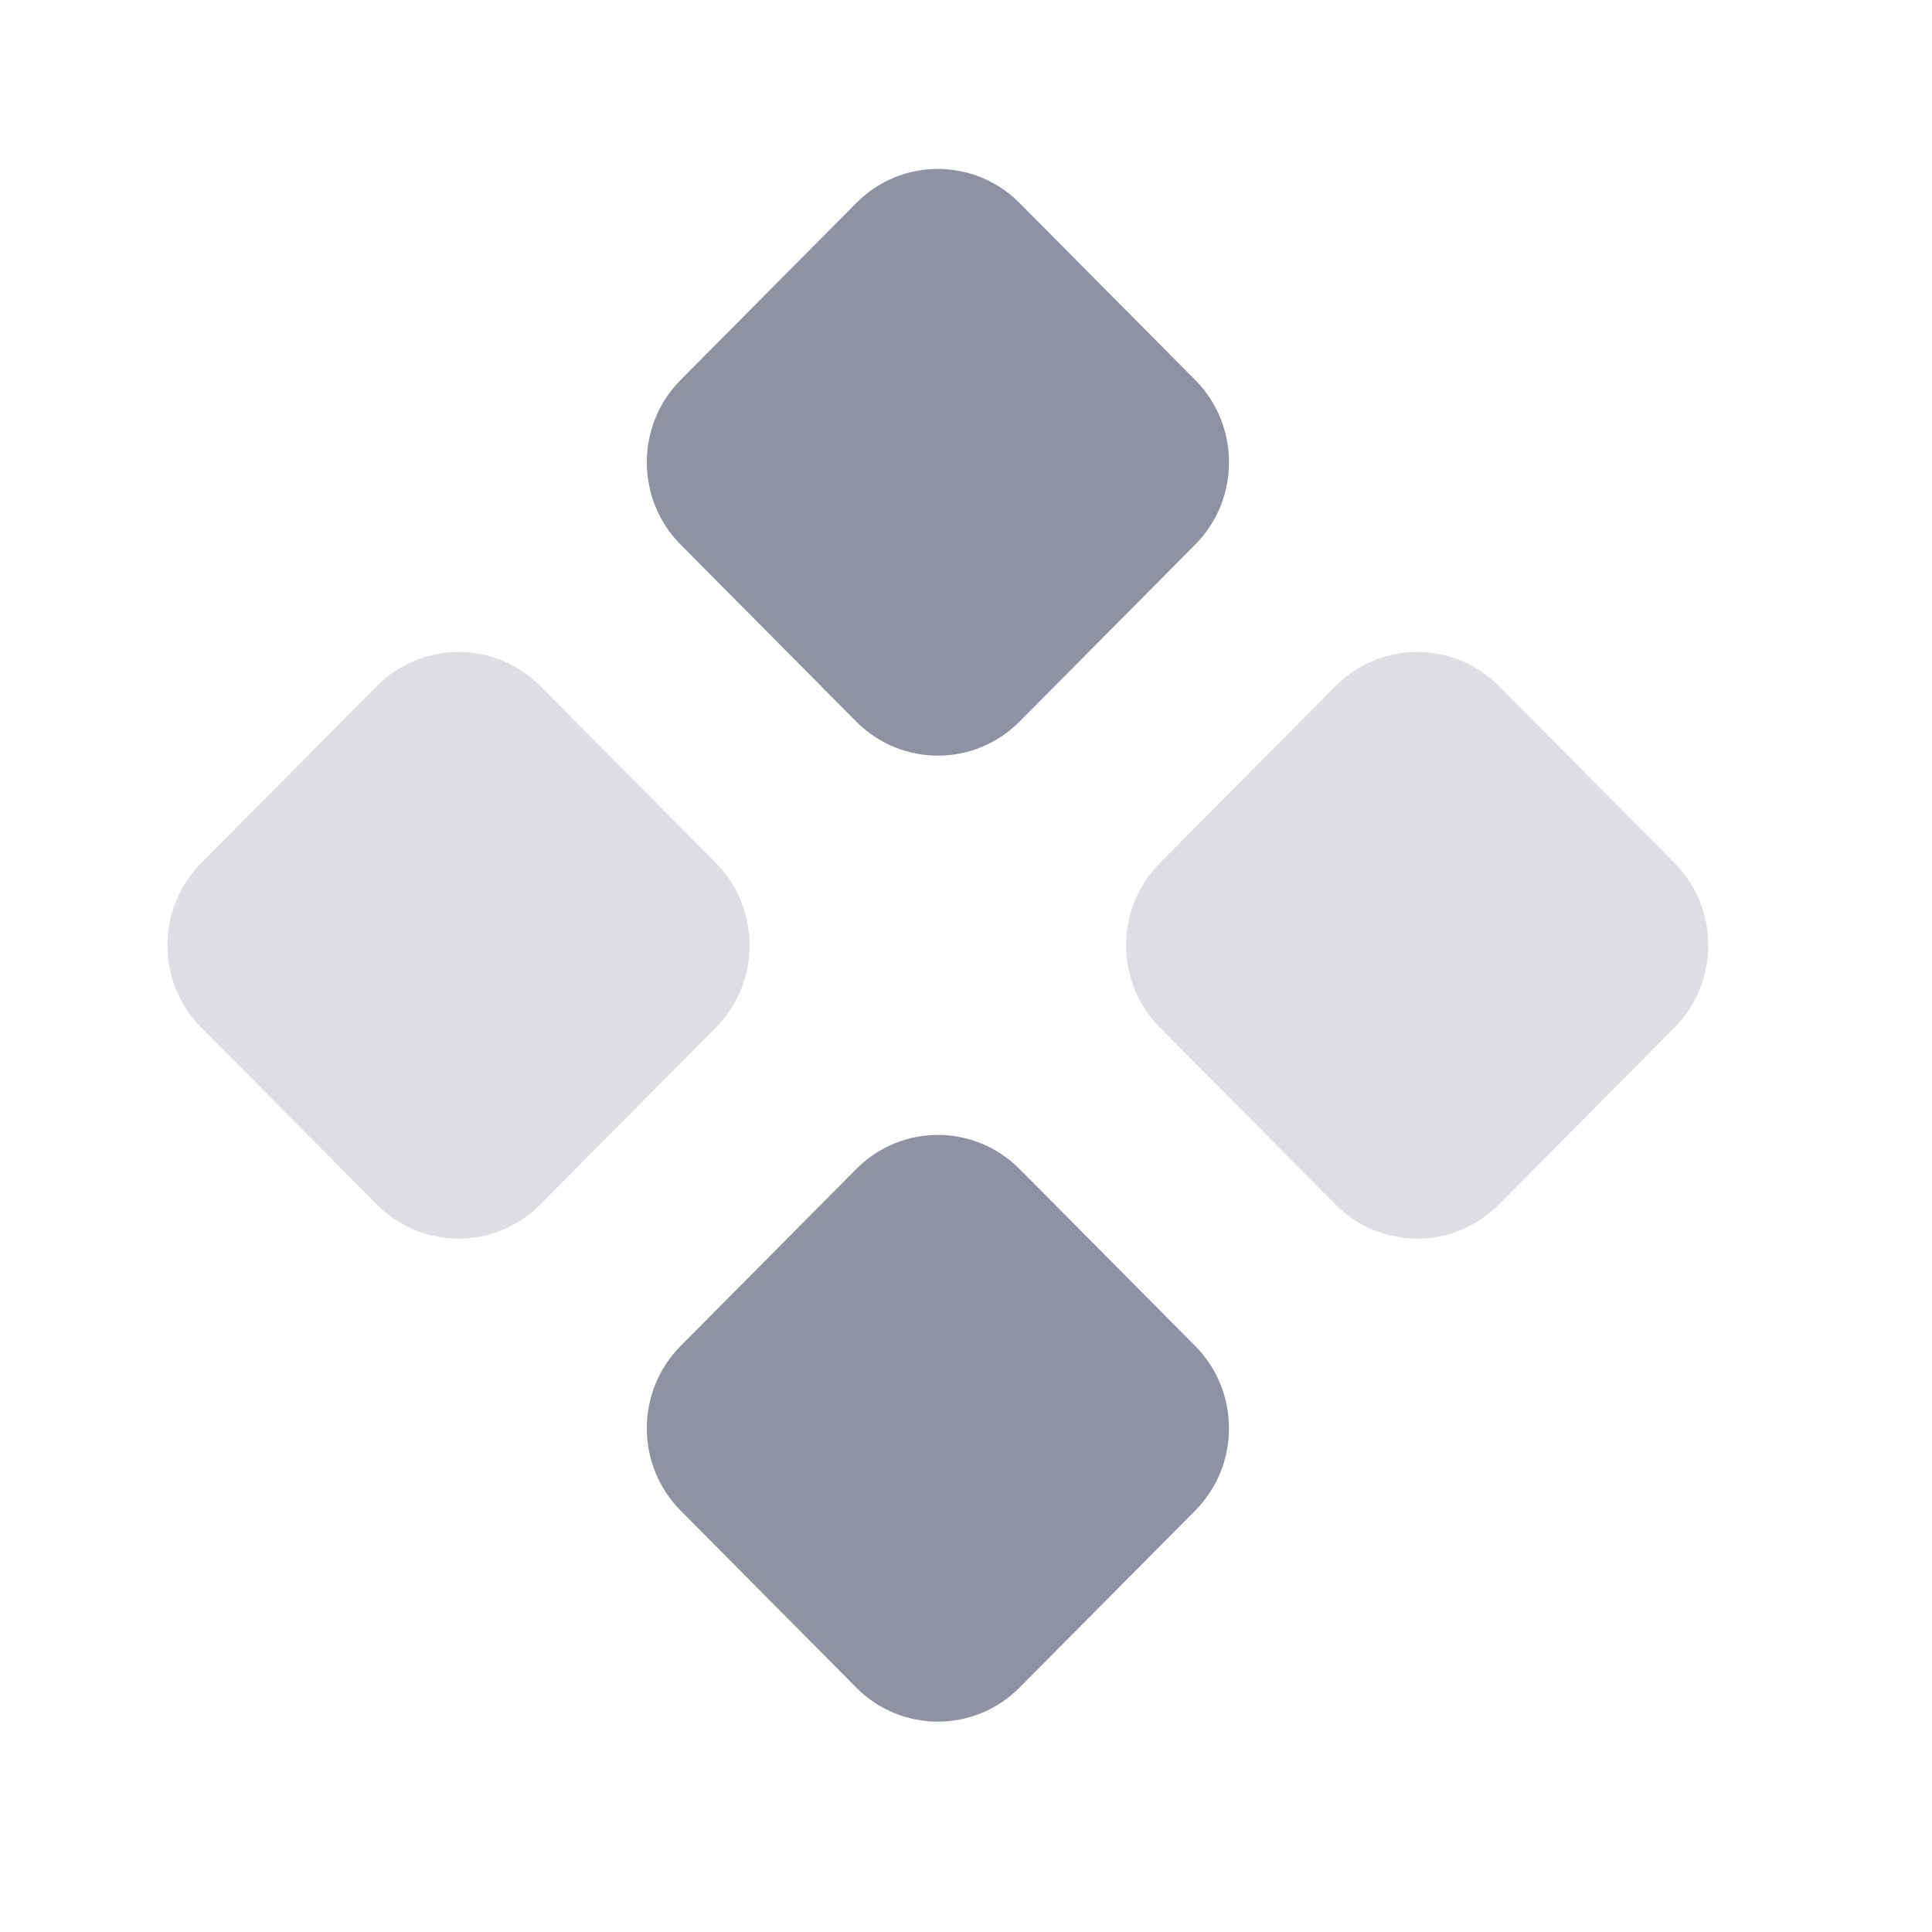 <svg xmlns="http://www.w3.org/2000/svg" width="25" height="25" viewBox="0 0 25 25" fill="none">
  <path opacity="0.3" fill-rule="evenodd" clip-rule="evenodd" d="M15.009 11.167C14.426 11.755 14.426 12.709 15.009 13.297L17.282 15.587C17.866 16.175 18.812 16.175 19.395 15.587L21.668 13.297C22.251 12.709 22.251 11.755 21.668 11.167L19.395 8.877C18.812 8.289 17.866 8.289 17.282 8.877L15.009 11.167ZM2.604 11.167C2.021 11.755 2.021 12.709 2.604 13.297L4.877 15.587C5.461 16.175 6.407 16.175 6.99 15.587L9.263 13.297C9.846 12.709 9.846 11.755 9.263 11.167L6.99 8.877C6.407 8.289 5.461 8.289 4.877 8.877L2.604 11.167Z" fill="#8F92A1"/>
  <path fill-rule="evenodd" clip-rule="evenodd" d="M8.807 4.917C8.224 5.505 8.224 6.459 8.807 7.047L11.08 9.337C11.663 9.925 12.609 9.925 13.193 9.337L15.466 7.047C16.049 6.459 16.049 5.505 15.466 4.917L13.193 2.627C12.609 2.039 11.663 2.039 11.08 2.627L8.807 4.917ZM8.807 17.417C8.224 18.005 8.224 18.959 8.807 19.547L11.08 21.837C11.663 22.425 12.609 22.425 13.193 21.837L15.466 19.547C16.049 18.959 16.049 18.005 15.466 17.417L13.193 15.127C12.609 14.539 11.663 14.539 11.08 15.127L8.807 17.417Z" fill="#8F92A1"/>
</svg>
